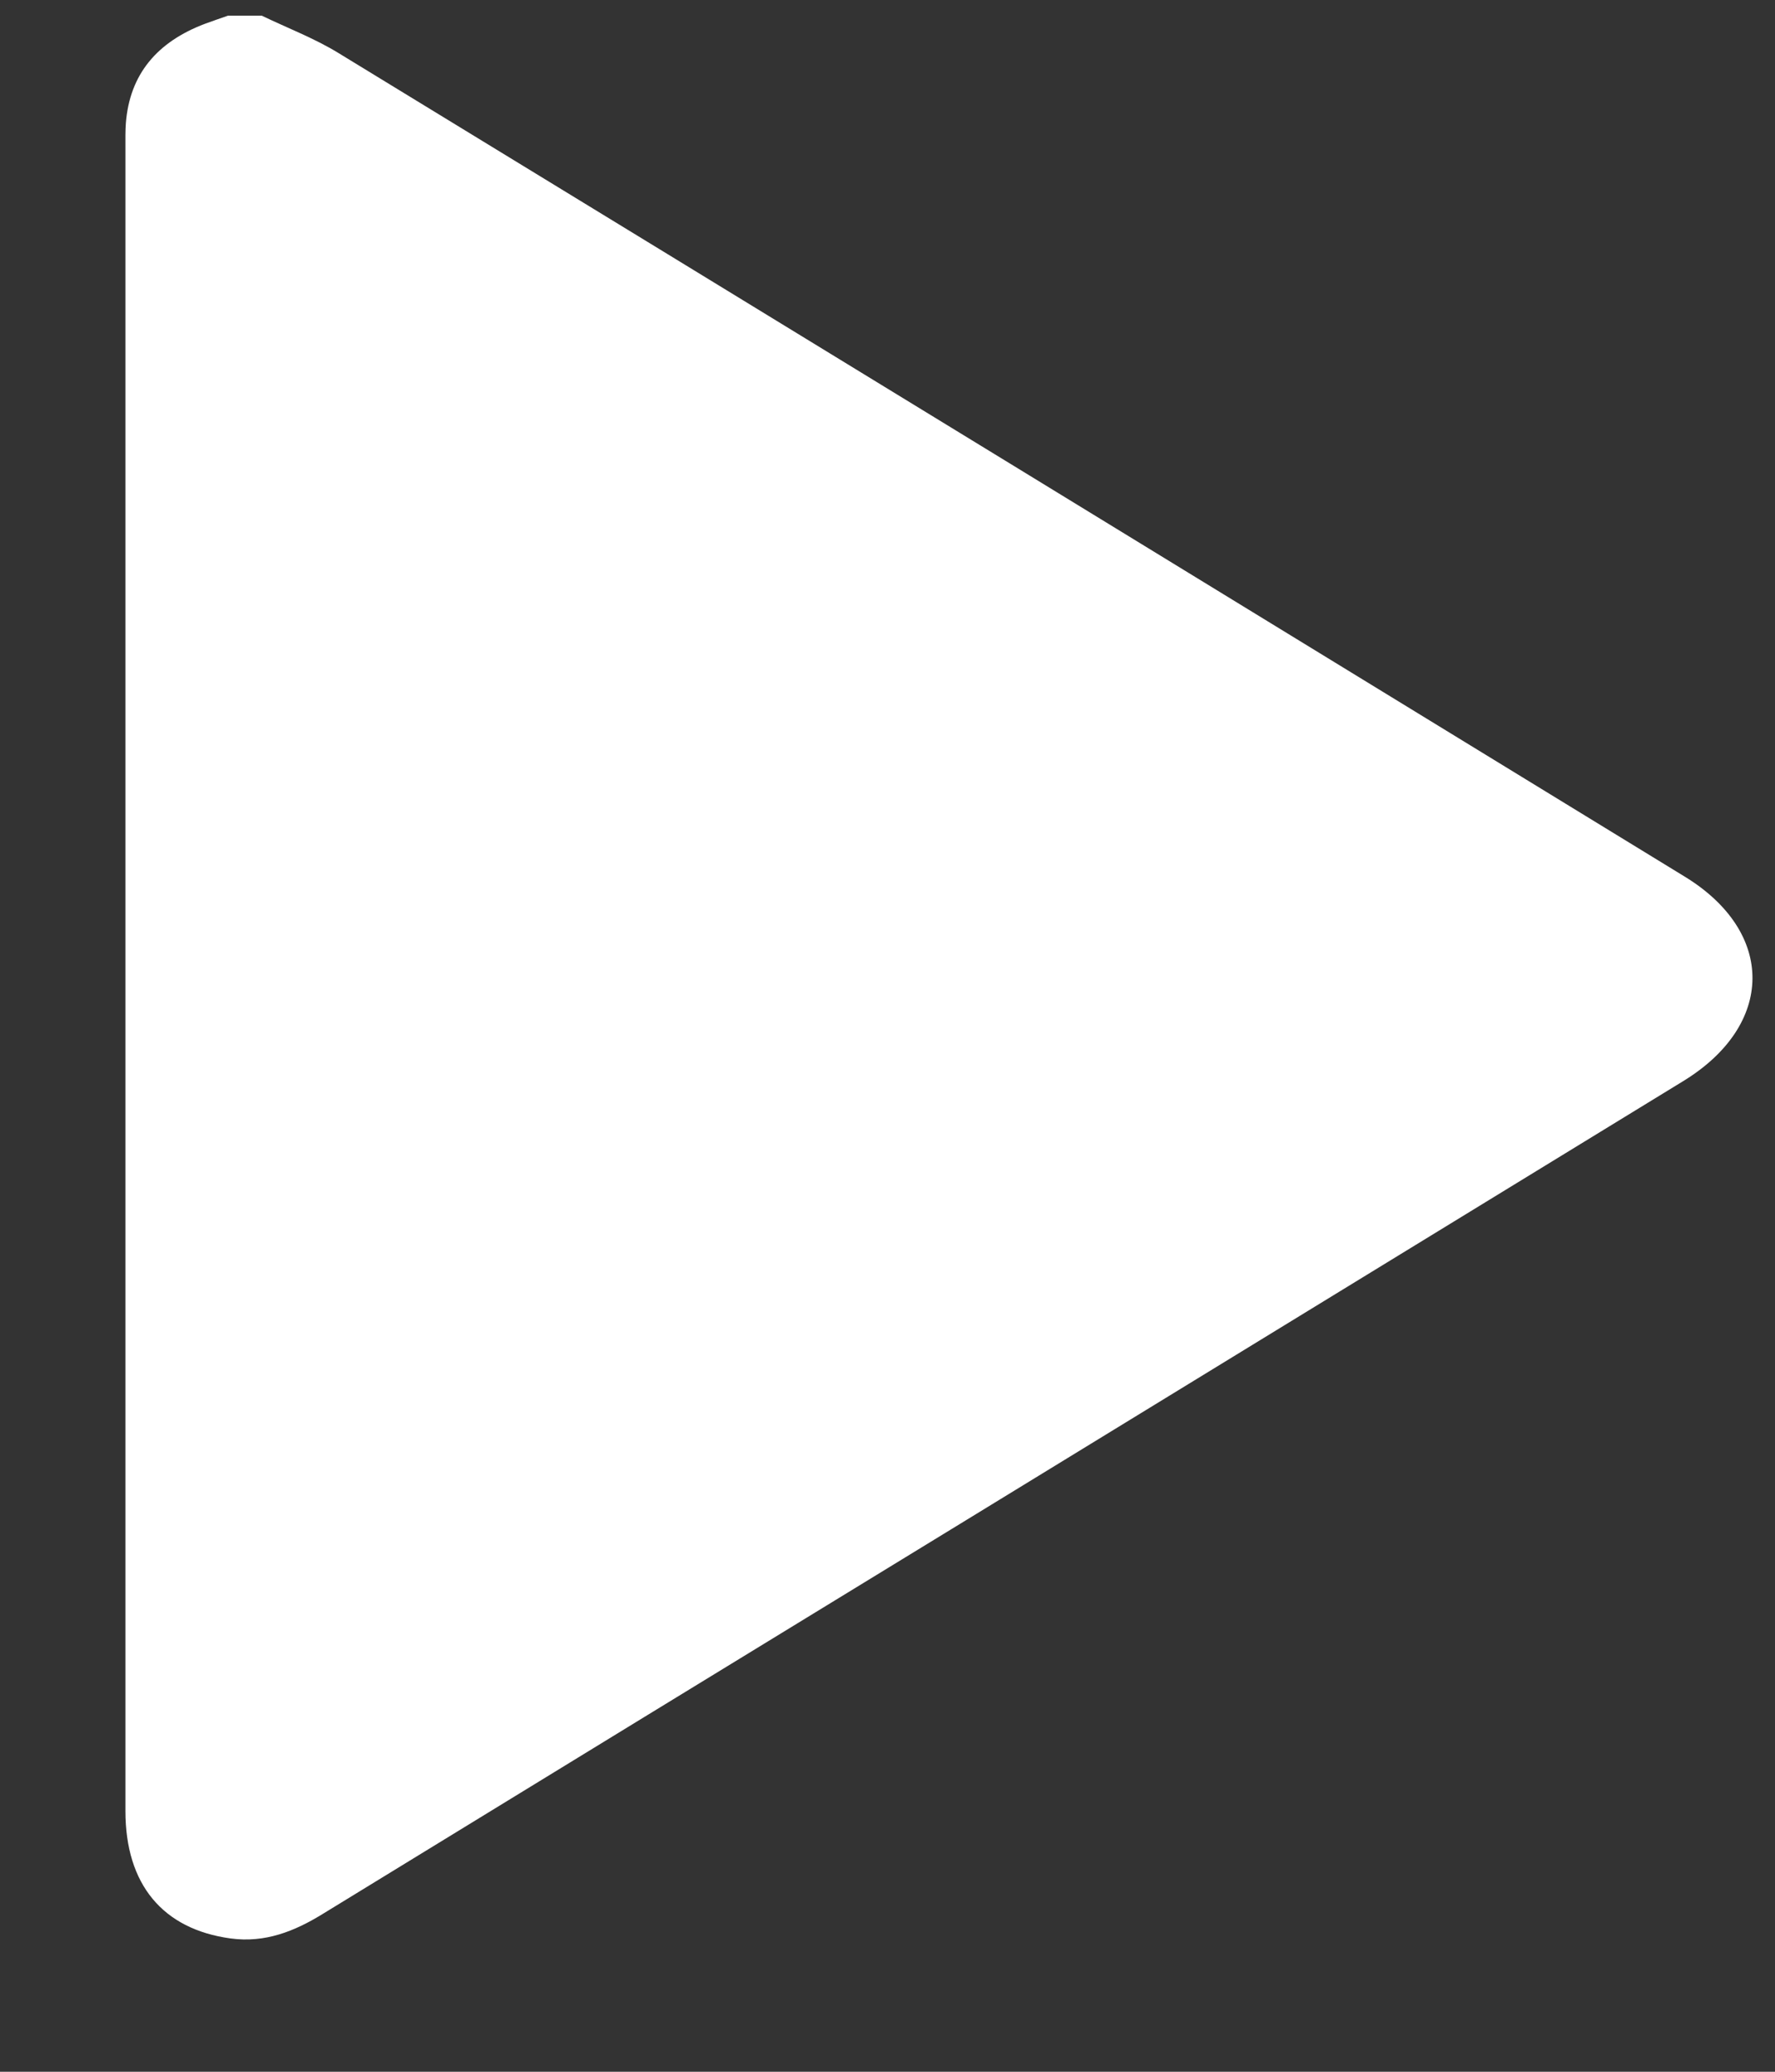 <svg width="12" height="14" viewBox="0 0 12 14" fill="none" xmlns="http://www.w3.org/2000/svg">
<rect x="0" y="0" width="12" height="14" fill="#333333" stroke="none"/>
<g clip-path="url(#clip0_56_3102)">
<path d="M1.541 0.106C1.617 0.106 1.694 0.106 1.77 0.106C1.942 0.189 2.124 0.258 2.286 0.357C5.322 2.21 8.356 4.067 11.39 5.924C12.005 6.3 11.999 6.927 11.379 7.306C9.765 8.294 8.149 9.283 6.534 10.271C5.083 11.158 3.632 12.045 2.181 12.934C1.991 13.051 1.791 13.131 1.558 13.099C1.099 13.036 0.848 12.733 0.848 12.238C0.848 8.489 0.848 4.74 0.848 0.991C0.848 0.938 0.847 0.884 0.851 0.831C0.877 0.502 1.062 0.283 1.385 0.161C1.437 0.142 1.489 0.124 1.541 0.106H1.541Z" fill="white"/>
</g>
<defs>
<clipPath id="clip0_56_3102">
<rect width="11" height="13" fill="white" transform="translate(0.848 0.106)"/>
</clipPath>
</defs>
</svg>
